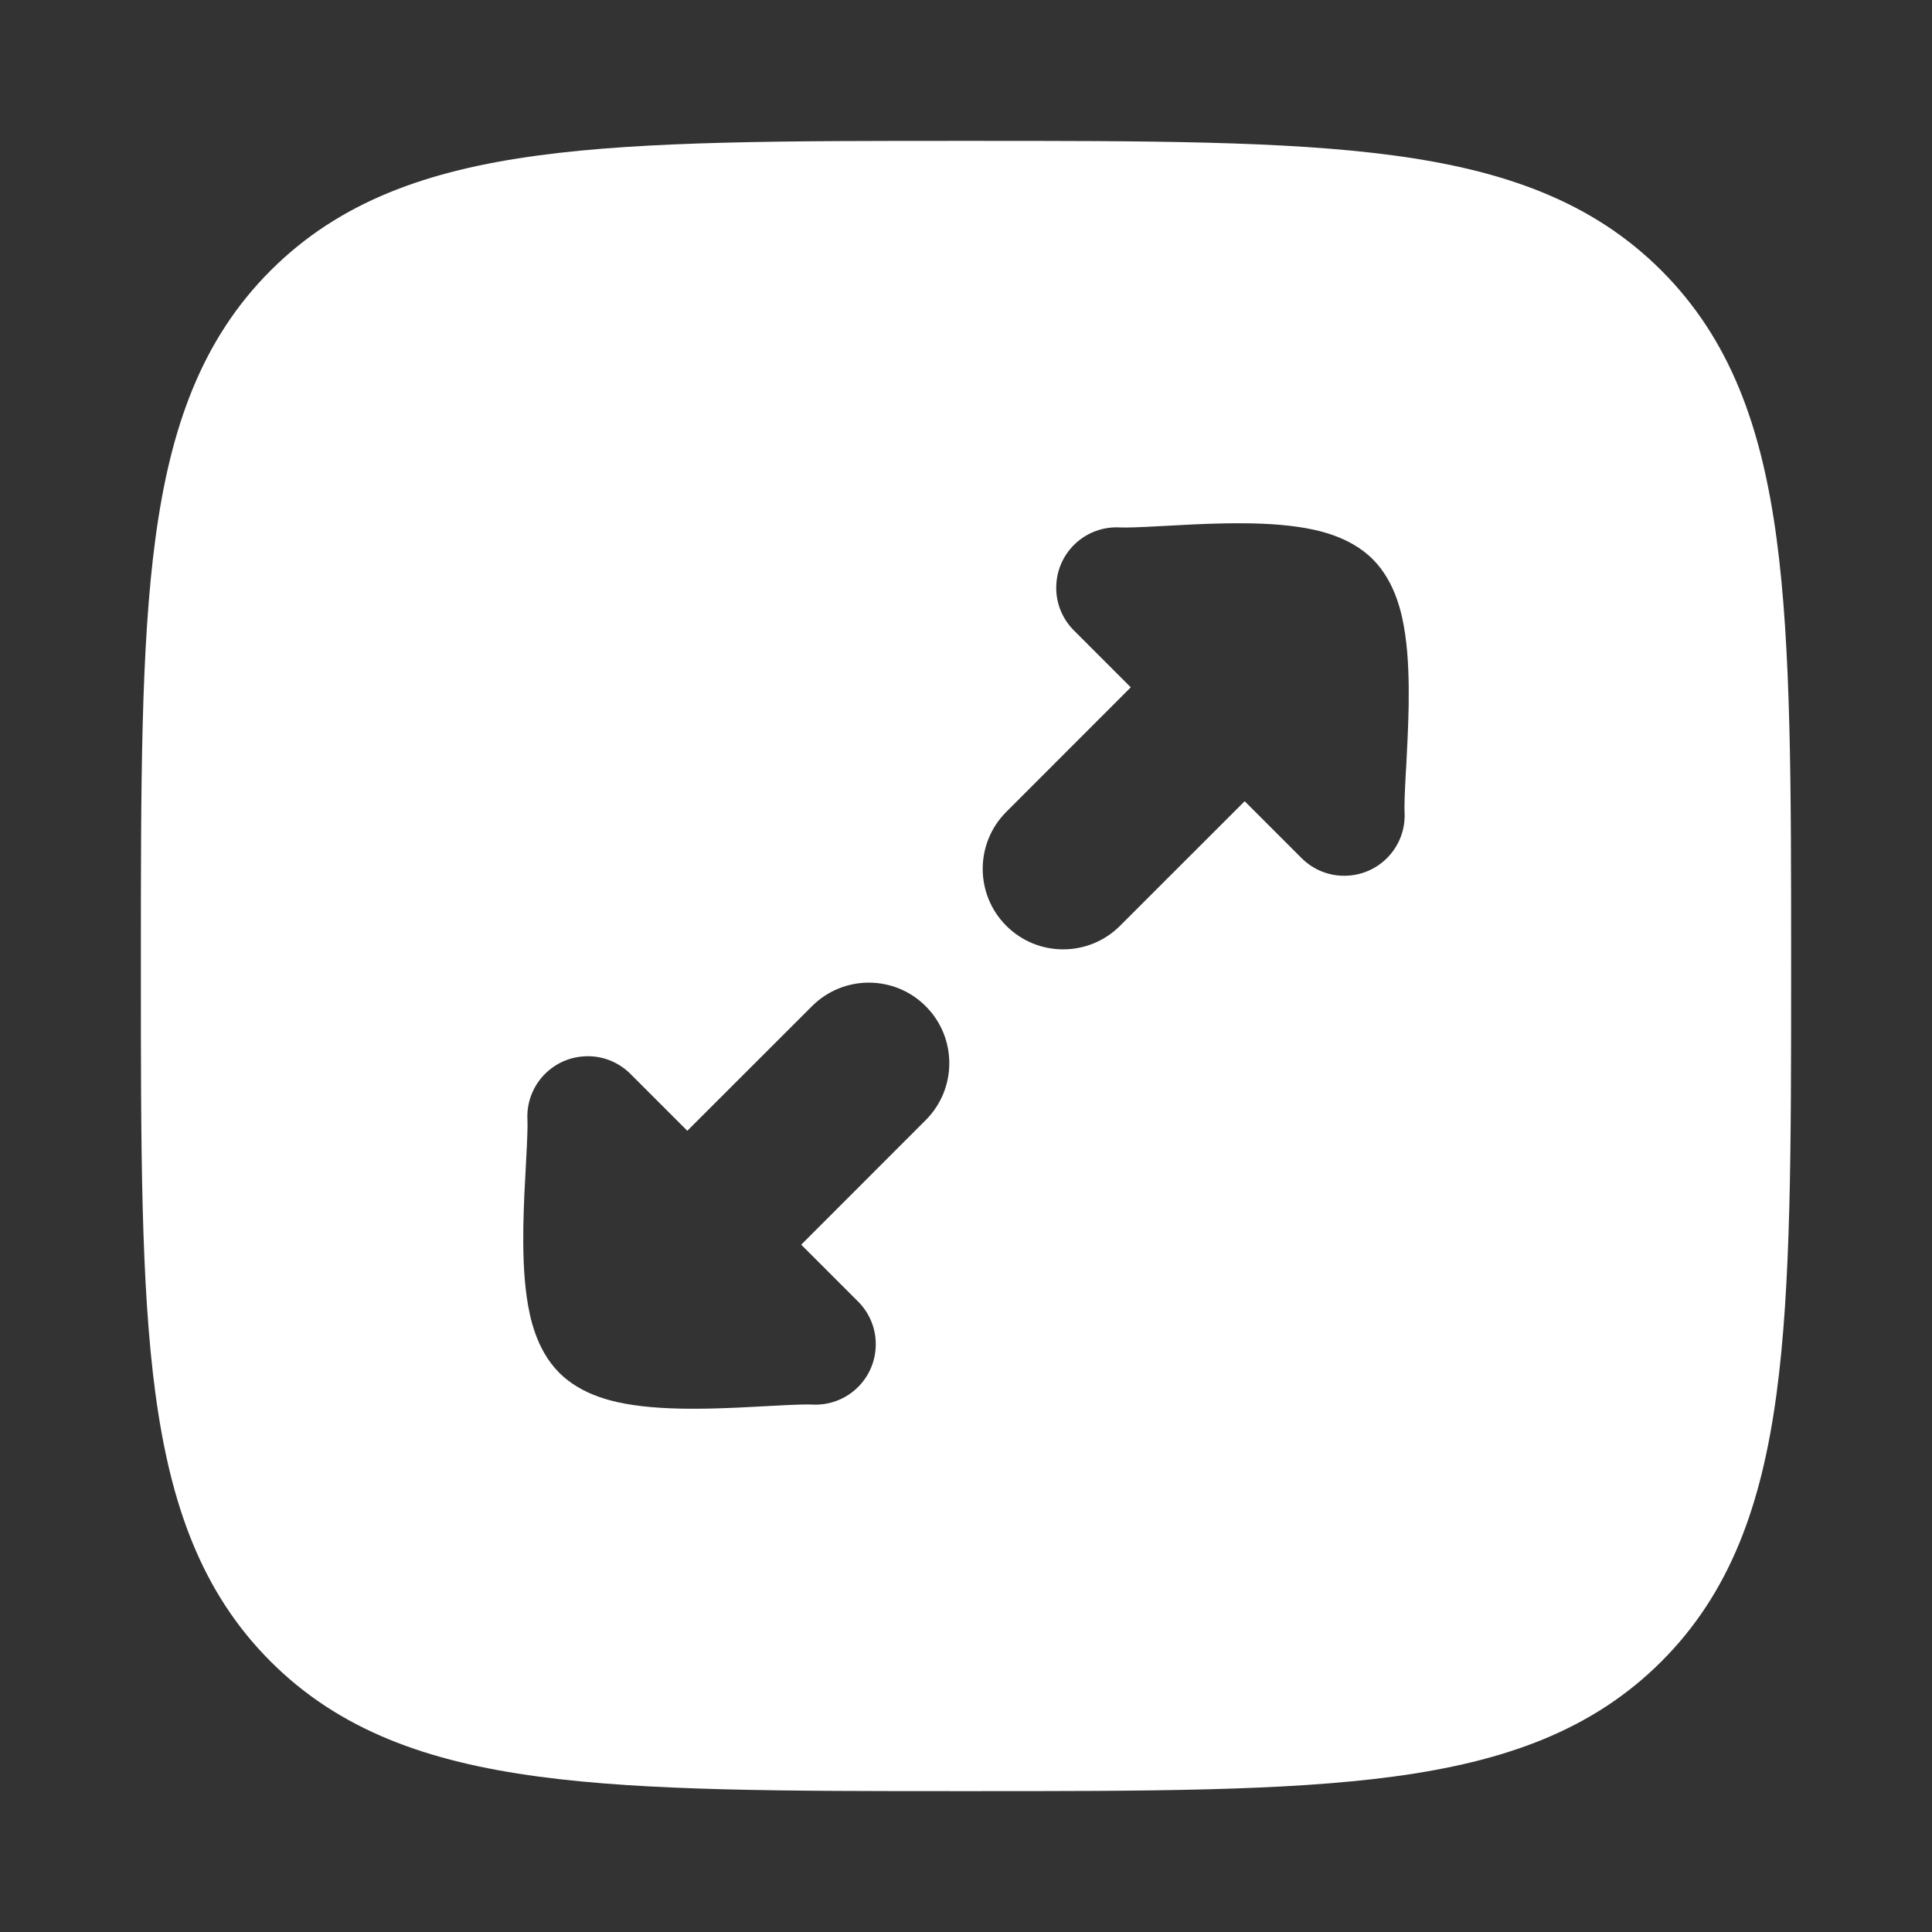 <svg width="24" height="24" viewBox="0 0 24 24" fill="none" xmlns="http://www.w3.org/2000/svg">
<rect x="0" y="0" width="24" height="24" fill="#333333" stroke="none"/>
<path fill-rule="evenodd" clip-rule="evenodd" d="M17.312 1.931C15.969 1.75 14.248 1.75 12.057 1.75H11.943C9.752 1.75 8.031 1.75 6.688 1.931C5.311 2.116 4.219 2.503 3.361 3.361C2.503 4.219 2.116 5.311 1.931 6.688C1.75 8.031 1.75 9.752 1.75 11.943V12.057C1.75 14.248 1.75 15.969 1.931 17.312C2.116 18.689 2.503 19.781 3.361 20.639C4.219 21.497 5.311 21.884 6.688 22.069C8.031 22.25 9.752 22.25 11.943 22.25H12.057C14.248 22.25 15.969 22.25 17.312 22.069C18.689 21.884 19.781 21.497 20.639 20.639C21.497 19.781 21.884 18.689 22.069 17.312C22.25 15.969 22.25 14.248 22.25 12.057V11.943C22.25 9.752 22.25 8.031 22.069 6.688C21.884 5.311 21.497 4.219 20.639 3.361C19.781 2.503 18.689 2.116 17.312 1.931ZM13.91 6.552C13.496 6.53 13.143 6.848 13.122 7.262C13.11 7.483 13.195 7.686 13.34 7.831L14.047 8.538L12.5 10.086C12.11 10.476 12.11 11.11 12.5 11.5C12.89 11.891 13.524 11.891 13.914 11.5L15.462 9.953L16.169 10.66C16.314 10.805 16.518 10.89 16.738 10.878C17.152 10.857 17.47 10.504 17.448 10.09C17.444 10.007 17.45 9.847 17.464 9.588L17.468 9.532C17.48 9.305 17.494 9.034 17.499 8.766C17.503 8.479 17.497 8.162 17.455 7.877C17.42 7.635 17.338 7.233 17.053 6.947C16.767 6.662 16.365 6.58 16.123 6.545C15.838 6.503 15.521 6.497 15.234 6.501C14.966 6.506 14.695 6.52 14.469 6.533L14.412 6.536C14.153 6.55 13.993 6.556 13.91 6.552ZM10.09 17.448C10.504 17.47 10.857 17.152 10.878 16.738C10.89 16.518 10.805 16.314 10.66 16.169L9.953 15.462L11.5 13.914C11.89 13.524 11.89 12.89 11.5 12.5C11.11 12.109 10.476 12.109 10.086 12.5L8.538 14.047L7.831 13.34C7.686 13.195 7.483 13.11 7.262 13.122C6.848 13.143 6.53 13.496 6.552 13.91C6.556 13.993 6.55 14.153 6.536 14.412L6.533 14.468C6.52 14.695 6.506 14.966 6.501 15.234C6.497 15.521 6.503 15.838 6.545 16.123C6.58 16.365 6.662 16.767 6.947 17.053C7.232 17.338 7.635 17.42 7.876 17.455C8.162 17.497 8.479 17.503 8.766 17.499C9.034 17.494 9.305 17.48 9.532 17.467L9.588 17.464C9.847 17.45 10.007 17.444 10.09 17.448Z" fill="white"/>
</svg>
